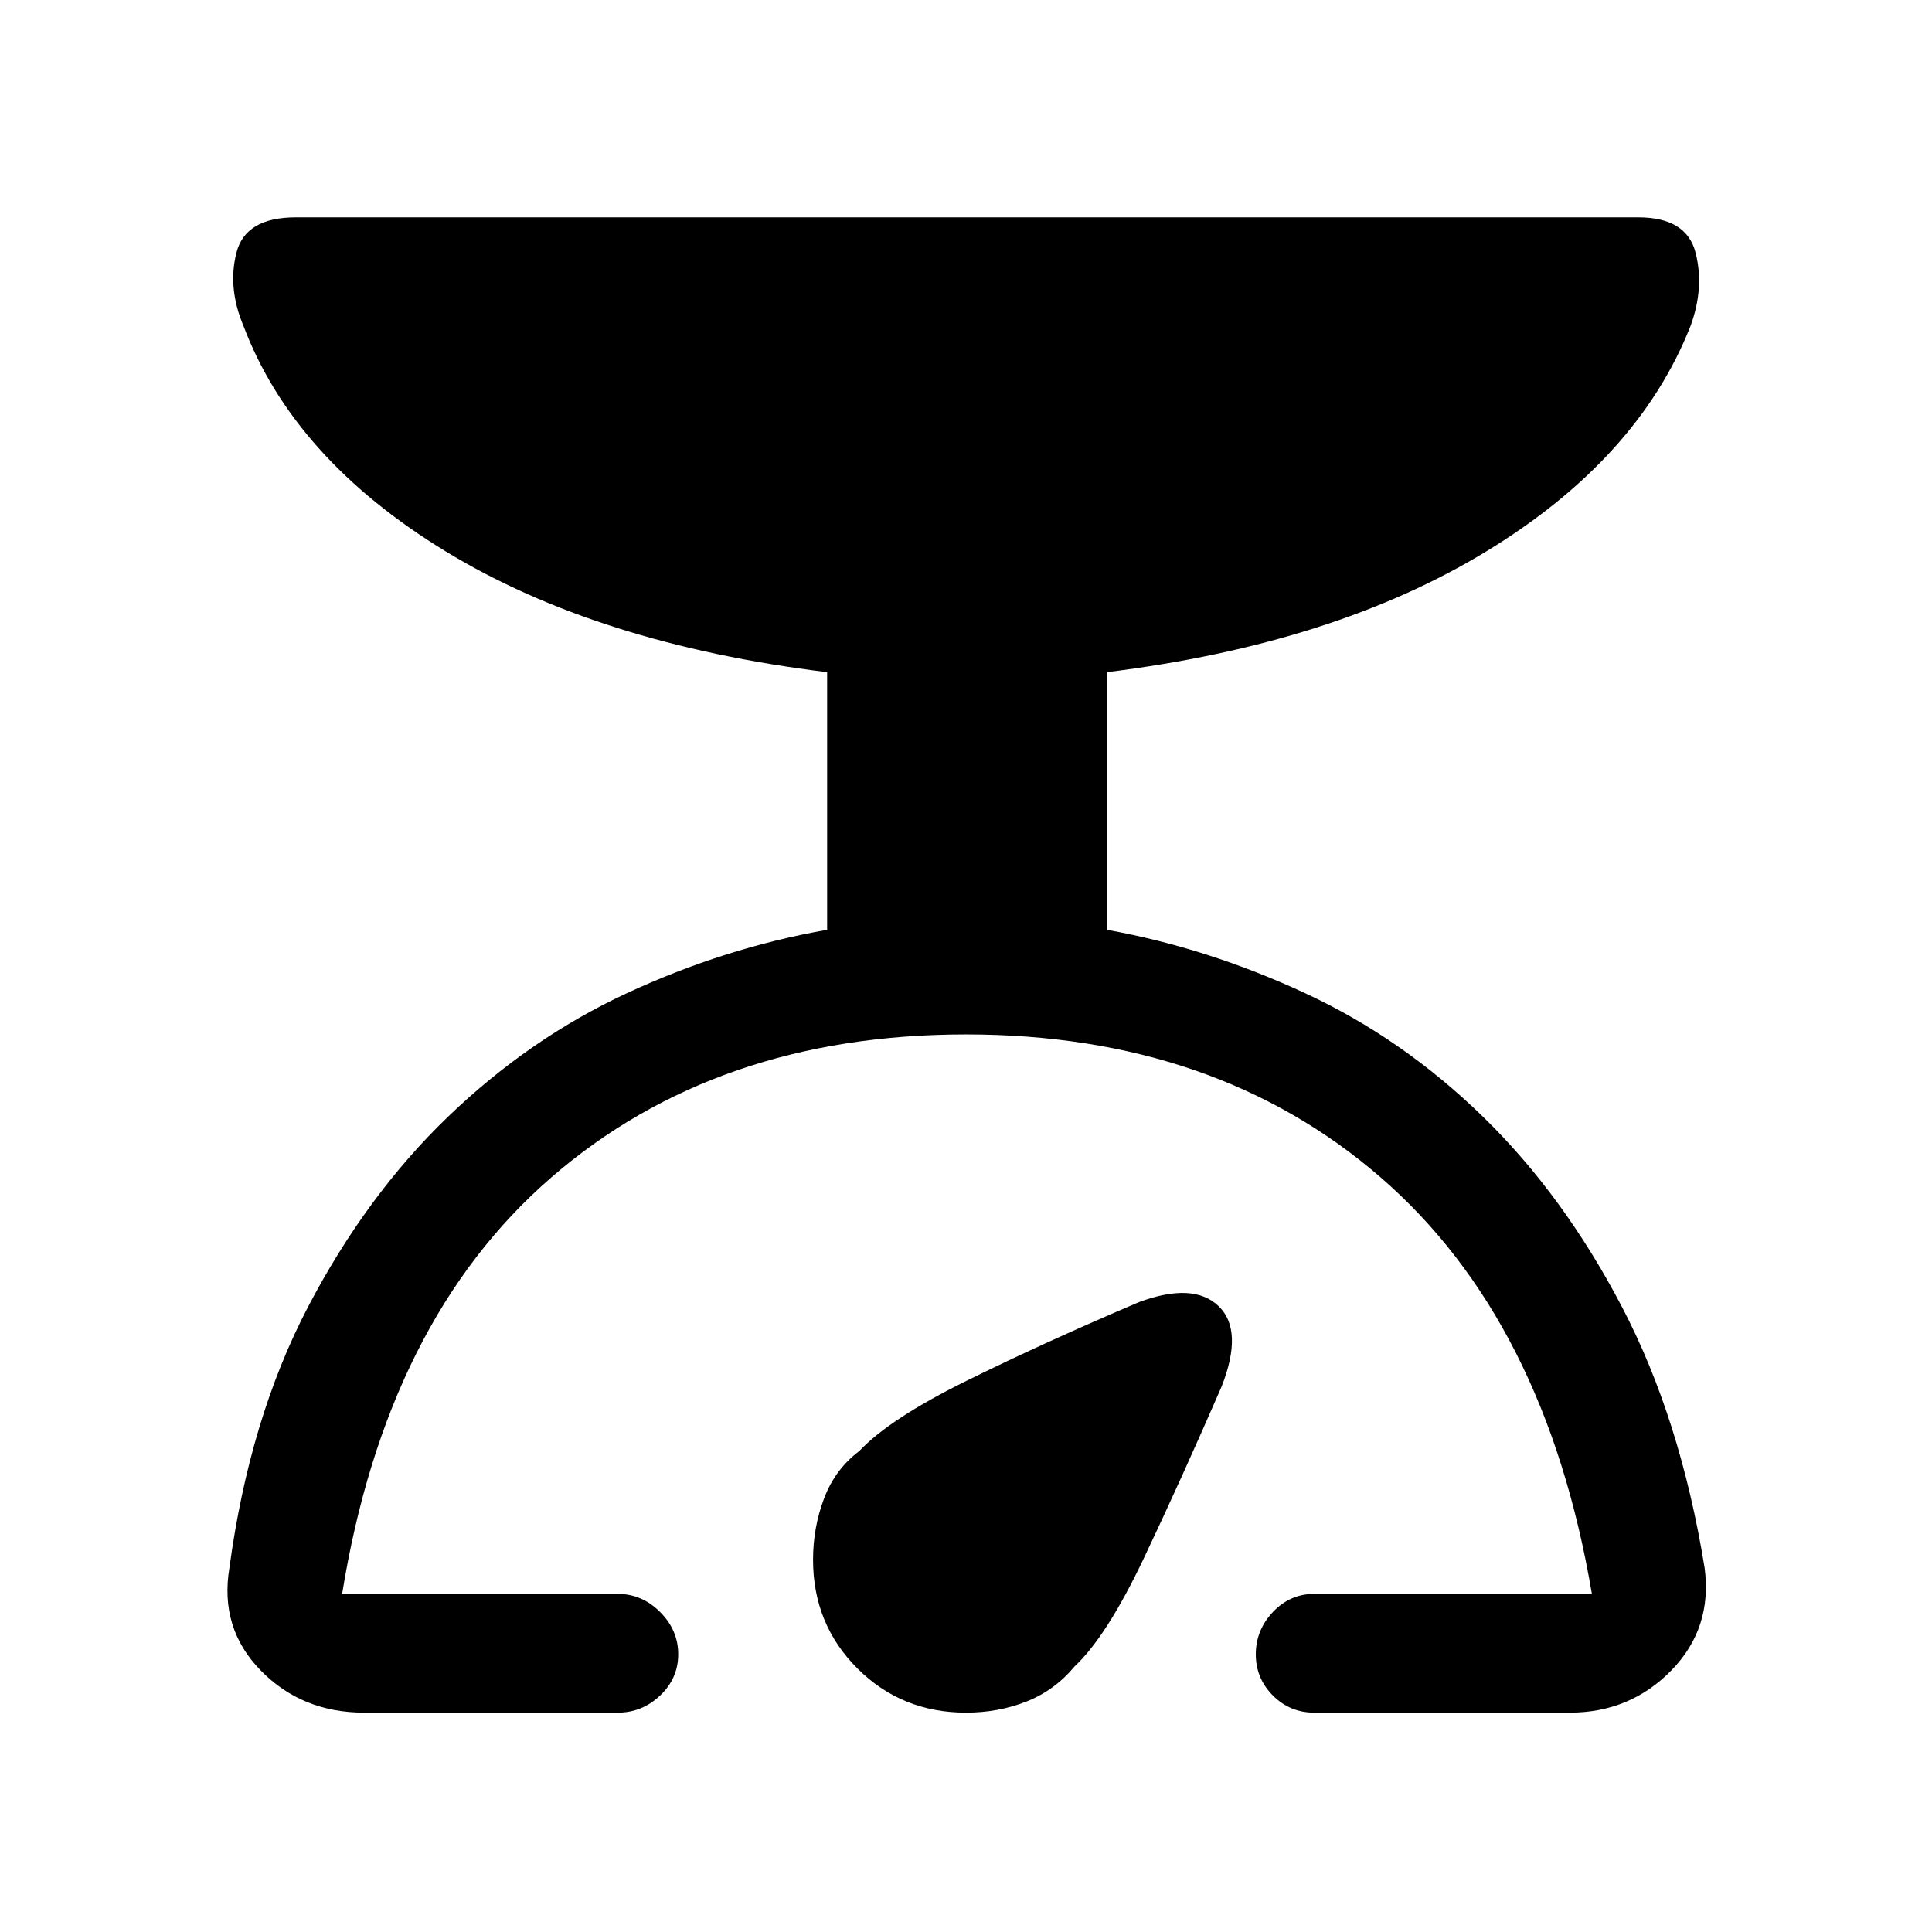 <svg xmlns="http://www.w3.org/2000/svg" height="48" width="48"><path d="M9.05 42.55q-1.55 0-2.575-1.05-1.025-1.05-.775-2.55.5-3.7 1.95-6.475Q9.1 29.7 11.125 27.75q2.025-1.95 4.45-3.075Q18 23.55 20.55 23.1v-6.4q-5.7-.7-9.475-3Q7.3 11.4 6.05 8.1q-.4-.95-.175-1.825Q6.1 5.4 7.35 5.4H40.7q1.2 0 1.425.875Q42.35 7.15 42 8.1q-1.3 3.3-5.075 5.6-3.775 2.3-9.425 3v6.4q2.5.45 4.925 1.575t4.425 3.075q2 1.95 3.45 4.725 1.45 2.775 2.05 6.475.2 1.5-.825 2.55Q40.5 42.55 39 42.55h-6.35q-.6 0-1.025-.425Q31.2 41.7 31.2 41.1q0-.6.425-1.05.425-.45 1.025-.45h6.9q-1.15-6.8-5.25-10.35T24 25.7q-6.2 0-10.3 3.55Q9.6 32.8 8.5 39.6h6.85q.6 0 1.05.45.45.45.45 1.05 0 .6-.45 1.025-.45.425-1.05.425Zm14.95 0q-1.6 0-2.7-1.1t-1.1-2.7q0-.8.275-1.525.275-.725.875-1.175.75-.8 2.675-1.75 1.925-.95 4.275-1.95 1.35-.5 1.975.1t.075 2q-1 2.3-1.925 4.25-.925 1.95-1.725 2.7-.5.6-1.2.875t-1.5.275Z"/></svg>